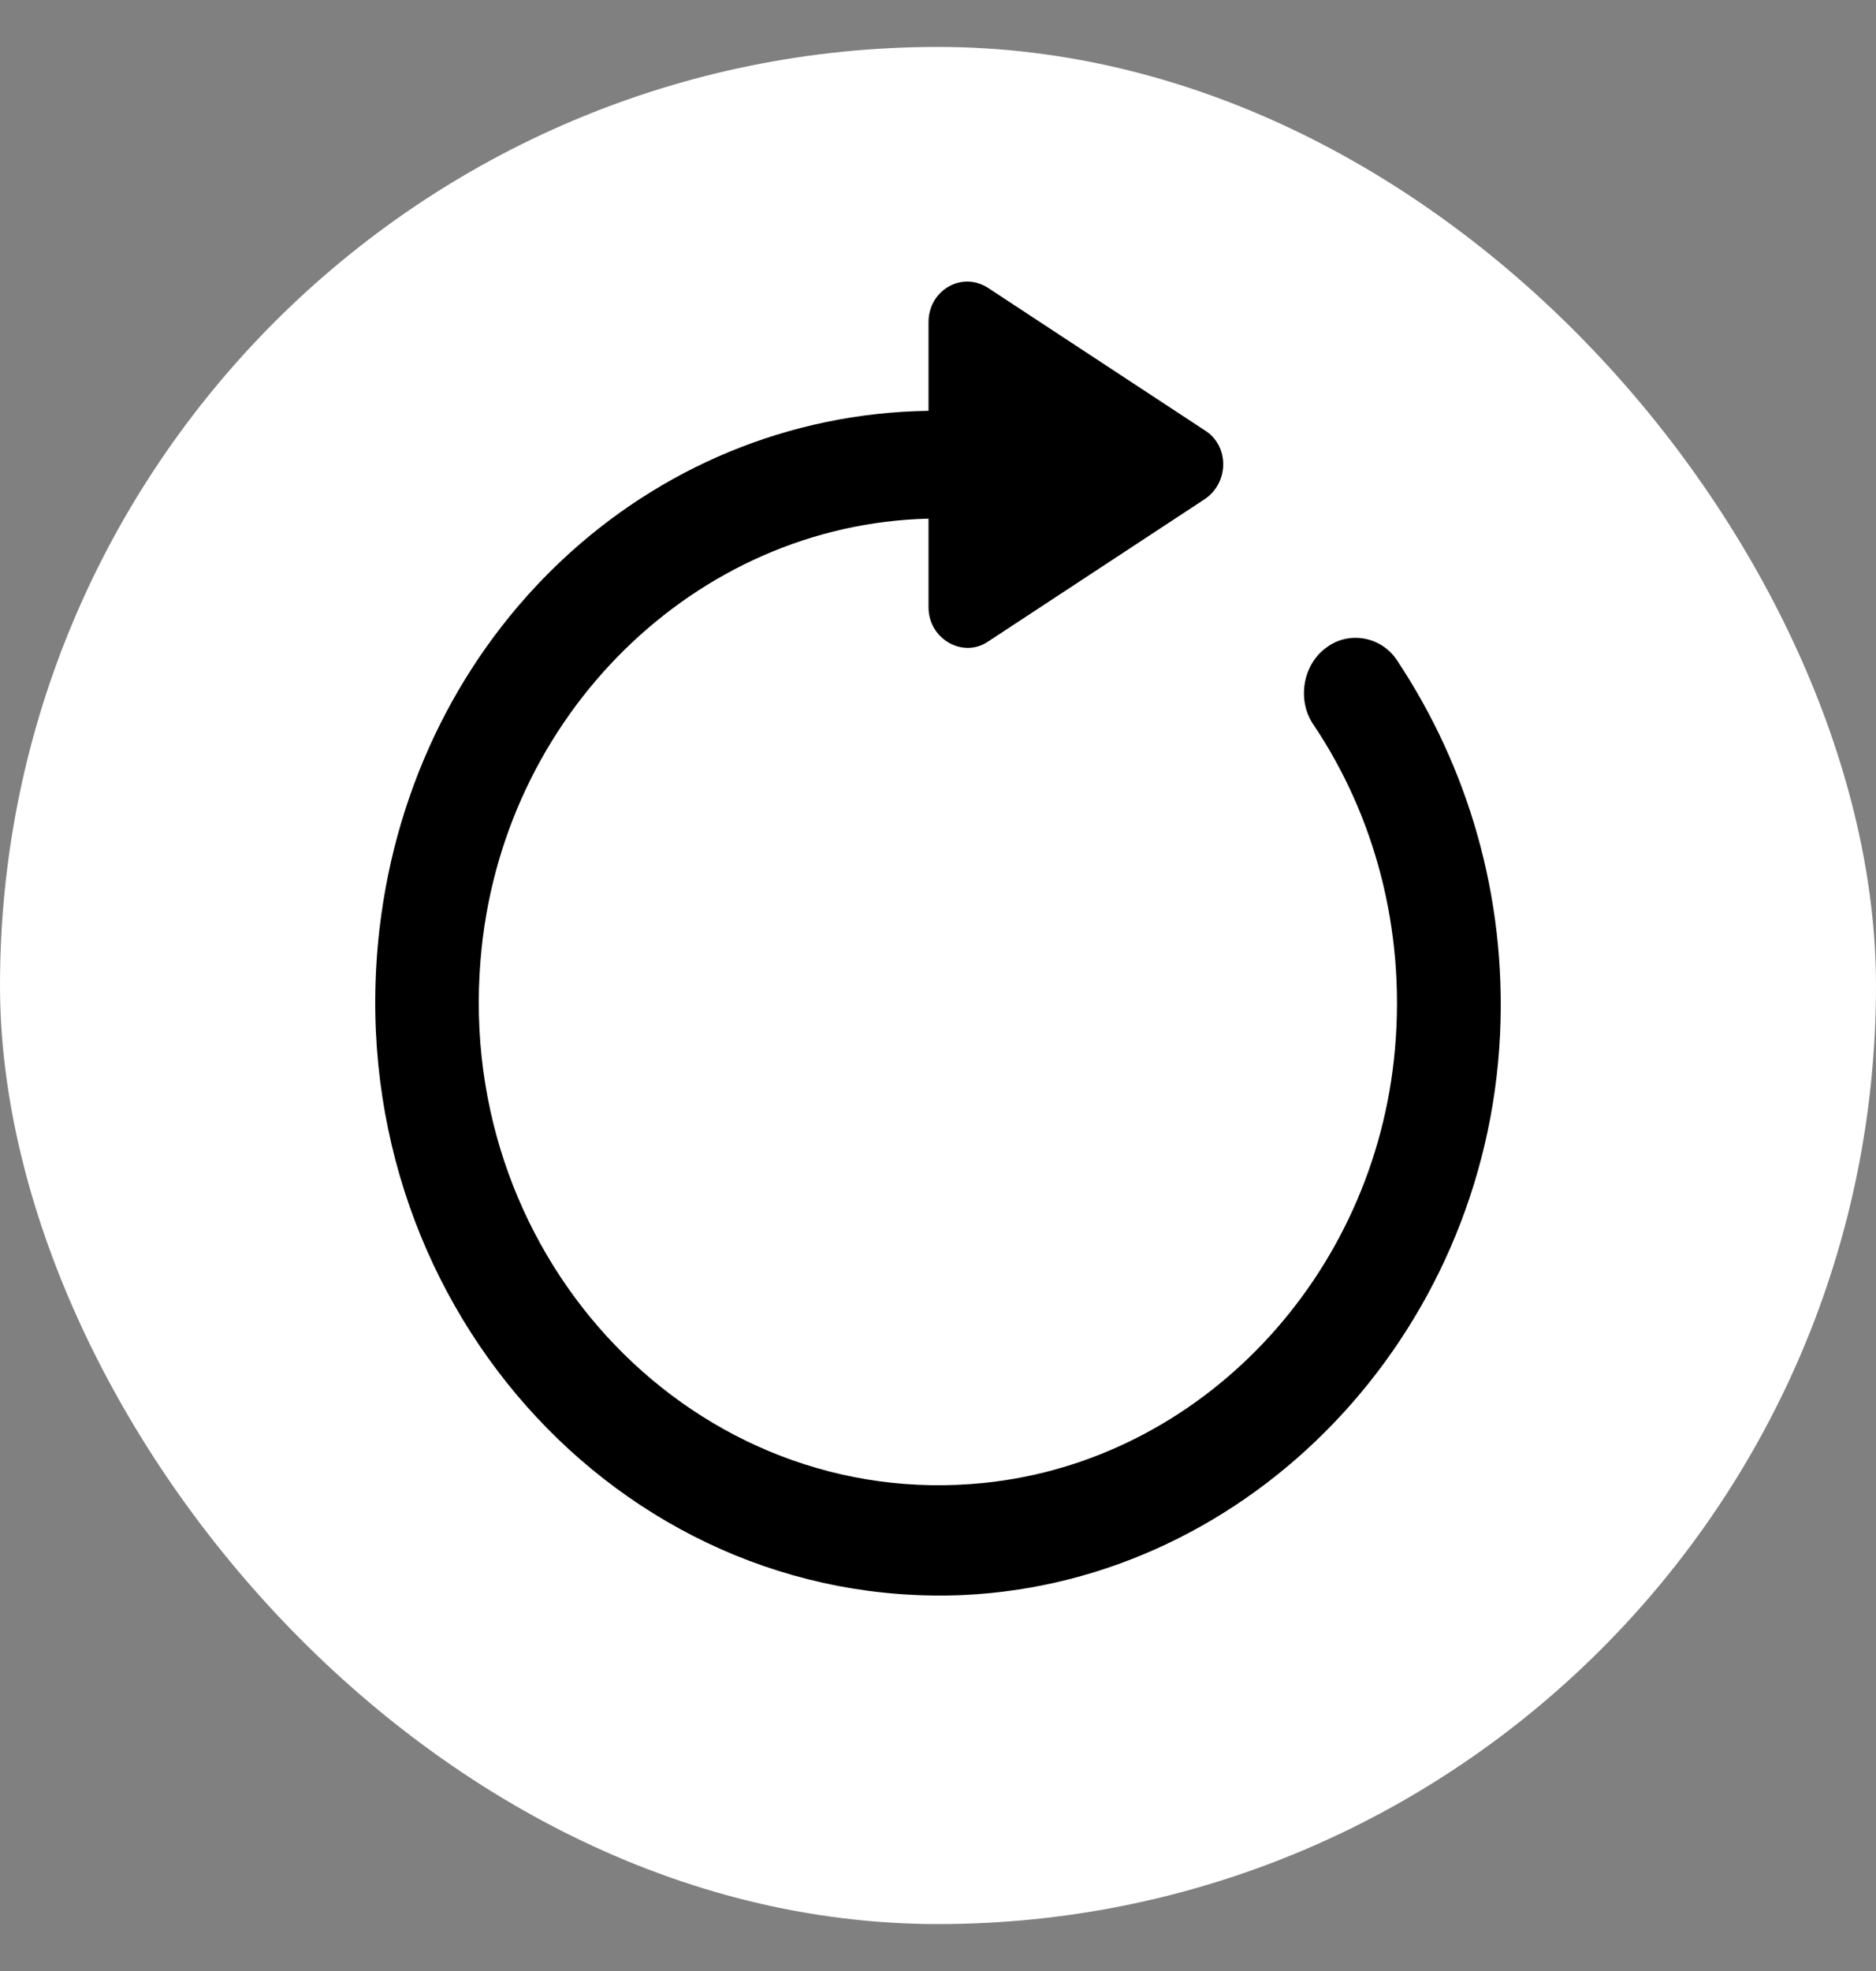 <svg width="20" height="21" viewBox="0 0 20 21" fill="none" xmlns="http://www.w3.org/2000/svg">
<rect x="0" y="0" width="20" height="21" fill="#808080" stroke="none"/>
<rect y="0.5" width="20" height="20" rx="10" fill="white"/>
<path d="M14.9 7.045C14.732 6.779 14.382 6.72 14.144 6.897C13.892 7.074 13.821 7.457 14.004 7.723C14.648 8.681 14.984 9.889 14.872 11.172C14.662 13.604 12.799 15.565 10.488 15.8C7.434 16.11 4.857 13.442 5.123 10.229C5.333 7.619 7.42 5.585 9.899 5.526V6.47C9.899 6.809 10.264 7.015 10.53 6.838L12.841 5.32C13.107 5.143 13.107 4.745 12.841 4.583L10.53 3.065C10.25 2.888 9.899 3.094 9.899 3.433V4.377C6.902 4.421 4.409 6.75 4.045 9.904C3.596 13.825 6.594 17.157 10.278 16.994C13.331 16.847 15.838 14.238 15.992 11.024C16.062 9.536 15.642 8.165 14.9 7.045L14.9 7.045Z" fill="black"/>
</svg>
